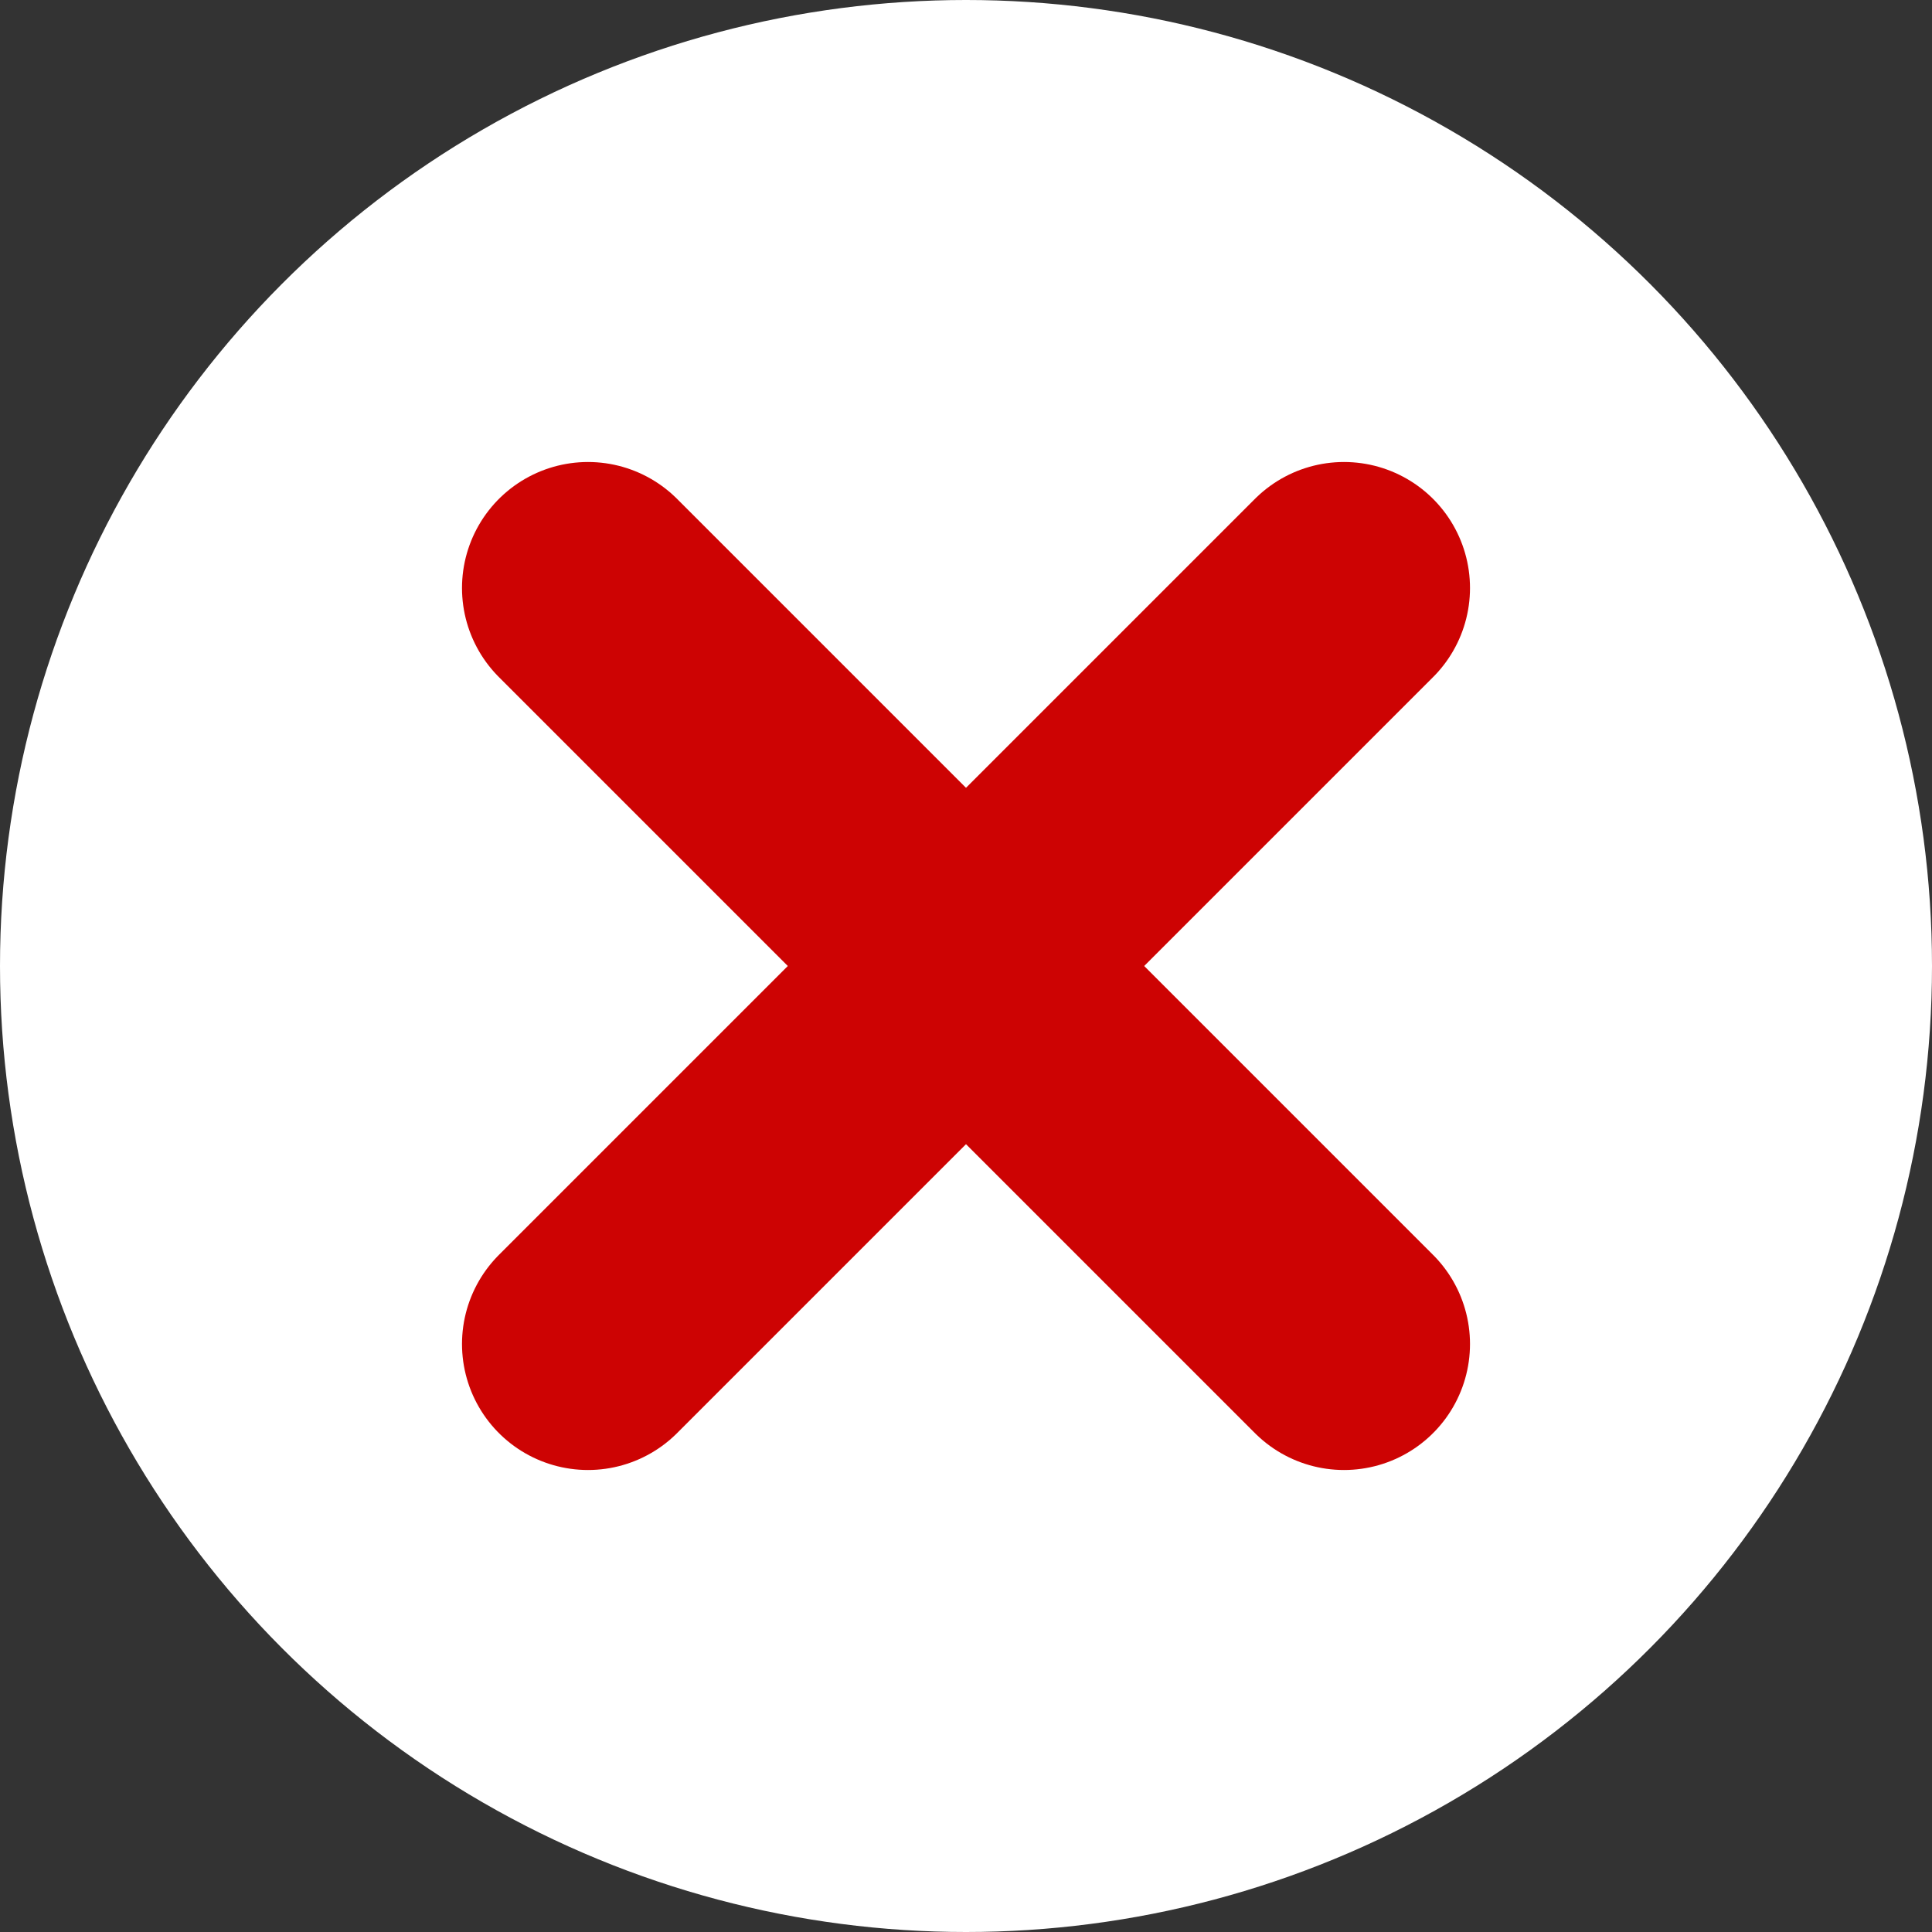 <svg width="23" height="23" viewBox="0 0 23 23" fill="none" xmlns="http://www.w3.org/2000/svg">
<rect x="0" y="0" width="23" height="23" fill="#333333" stroke="none"/>
<circle cx="11.5" cy="11.5" r="11.5" fill="white"/>
<path d="M7 7L16 16" stroke="#CD0303" stroke-width="3" stroke-linecap="round"/>
<path d="M16 7L7 16" stroke="#CD0303" stroke-width="3" stroke-linecap="round"/>
</svg>
